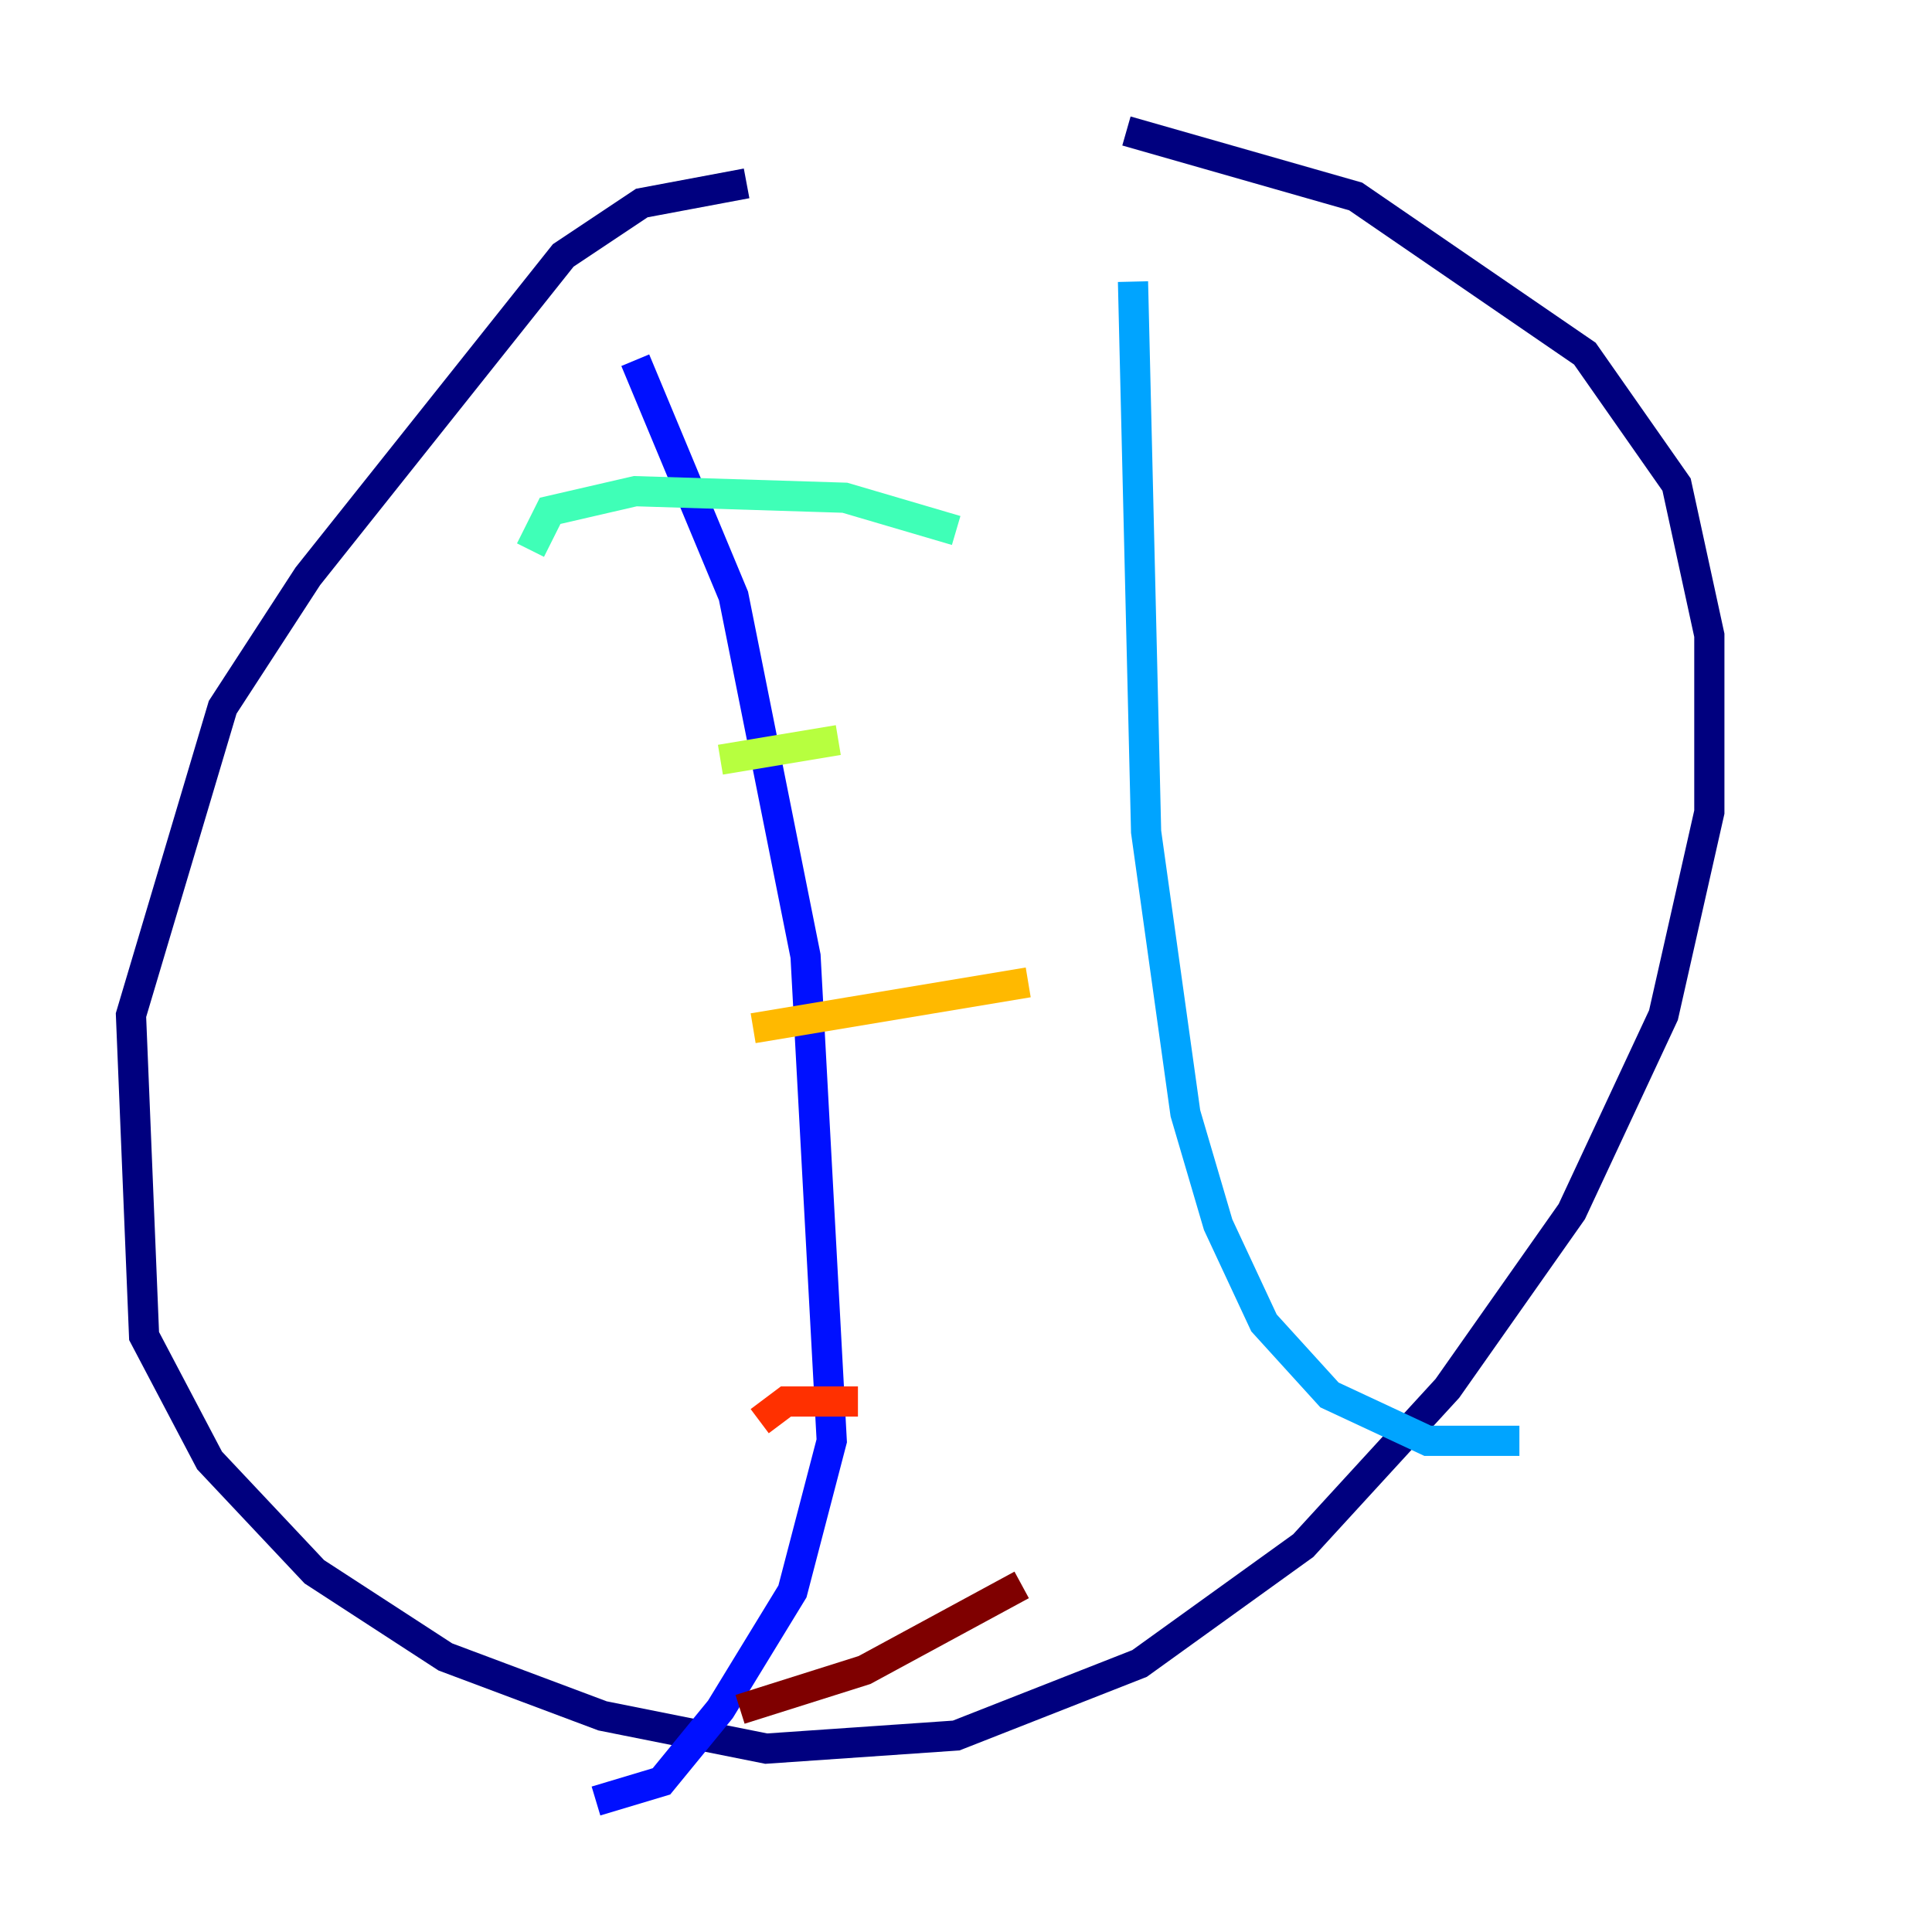 <?xml version="1.0" encoding="utf-8" ?>
<svg baseProfile="tiny" height="128" version="1.2" viewBox="0,0,128,128" width="128" xmlns="http://www.w3.org/2000/svg" xmlns:ev="http://www.w3.org/2001/xml-events" xmlns:xlink="http://www.w3.org/1999/xlink"><defs /><polyline fill="none" points="49.464,12.149 42.522,13.451 37.315,16.922 20.393,38.183 14.752,46.861 8.678,67.254 9.546,88.515 13.885,96.759 20.827,104.136 29.505,109.776 39.919,113.681 50.766,115.851 63.349,114.983 75.498,110.21 86.346,102.4 95.891,91.986 104.136,80.271 110.21,67.254 113.248,53.803 113.248,42.088 111.078,32.108 105.003,23.43 89.817,13.017 74.63,8.678" stroke="#00007f" stroke-width="2" /><polyline fill="none" points="42.088,23.864 48.597,39.485 53.37,63.349 55.105,95.458 52.502,105.437 47.729,113.248 43.824,118.02 39.485,119.322" stroke="#0010ff" stroke-width="2" /><polyline fill="none" points="75.064,18.658 75.932,55.105 78.536,73.763 80.705,81.139 83.742,87.647 88.081,92.42 94.59,95.458 100.664,95.458" stroke="#00a4ff" stroke-width="2" /><polyline fill="none" points="35.146,36.447 36.447,33.844 42.088,32.542 55.973,32.976 63.349,35.146" stroke="#3fffb7" stroke-width="2" /><polyline fill="none" points="47.729,50.332 55.539,49.031" stroke="#b7ff3f" stroke-width="2" /><polyline fill="none" points="49.898,68.122 68.122,65.085" stroke="#ffb900" stroke-width="2" /><polyline fill="none" points="50.332,94.156 52.068,92.854 56.841,92.854" stroke="#ff3000" stroke-width="2" /><polyline fill="none" points="49.031,113.248 57.275,110.644 67.688,105.003" stroke="#7f0000" stroke-width="2" /></svg>